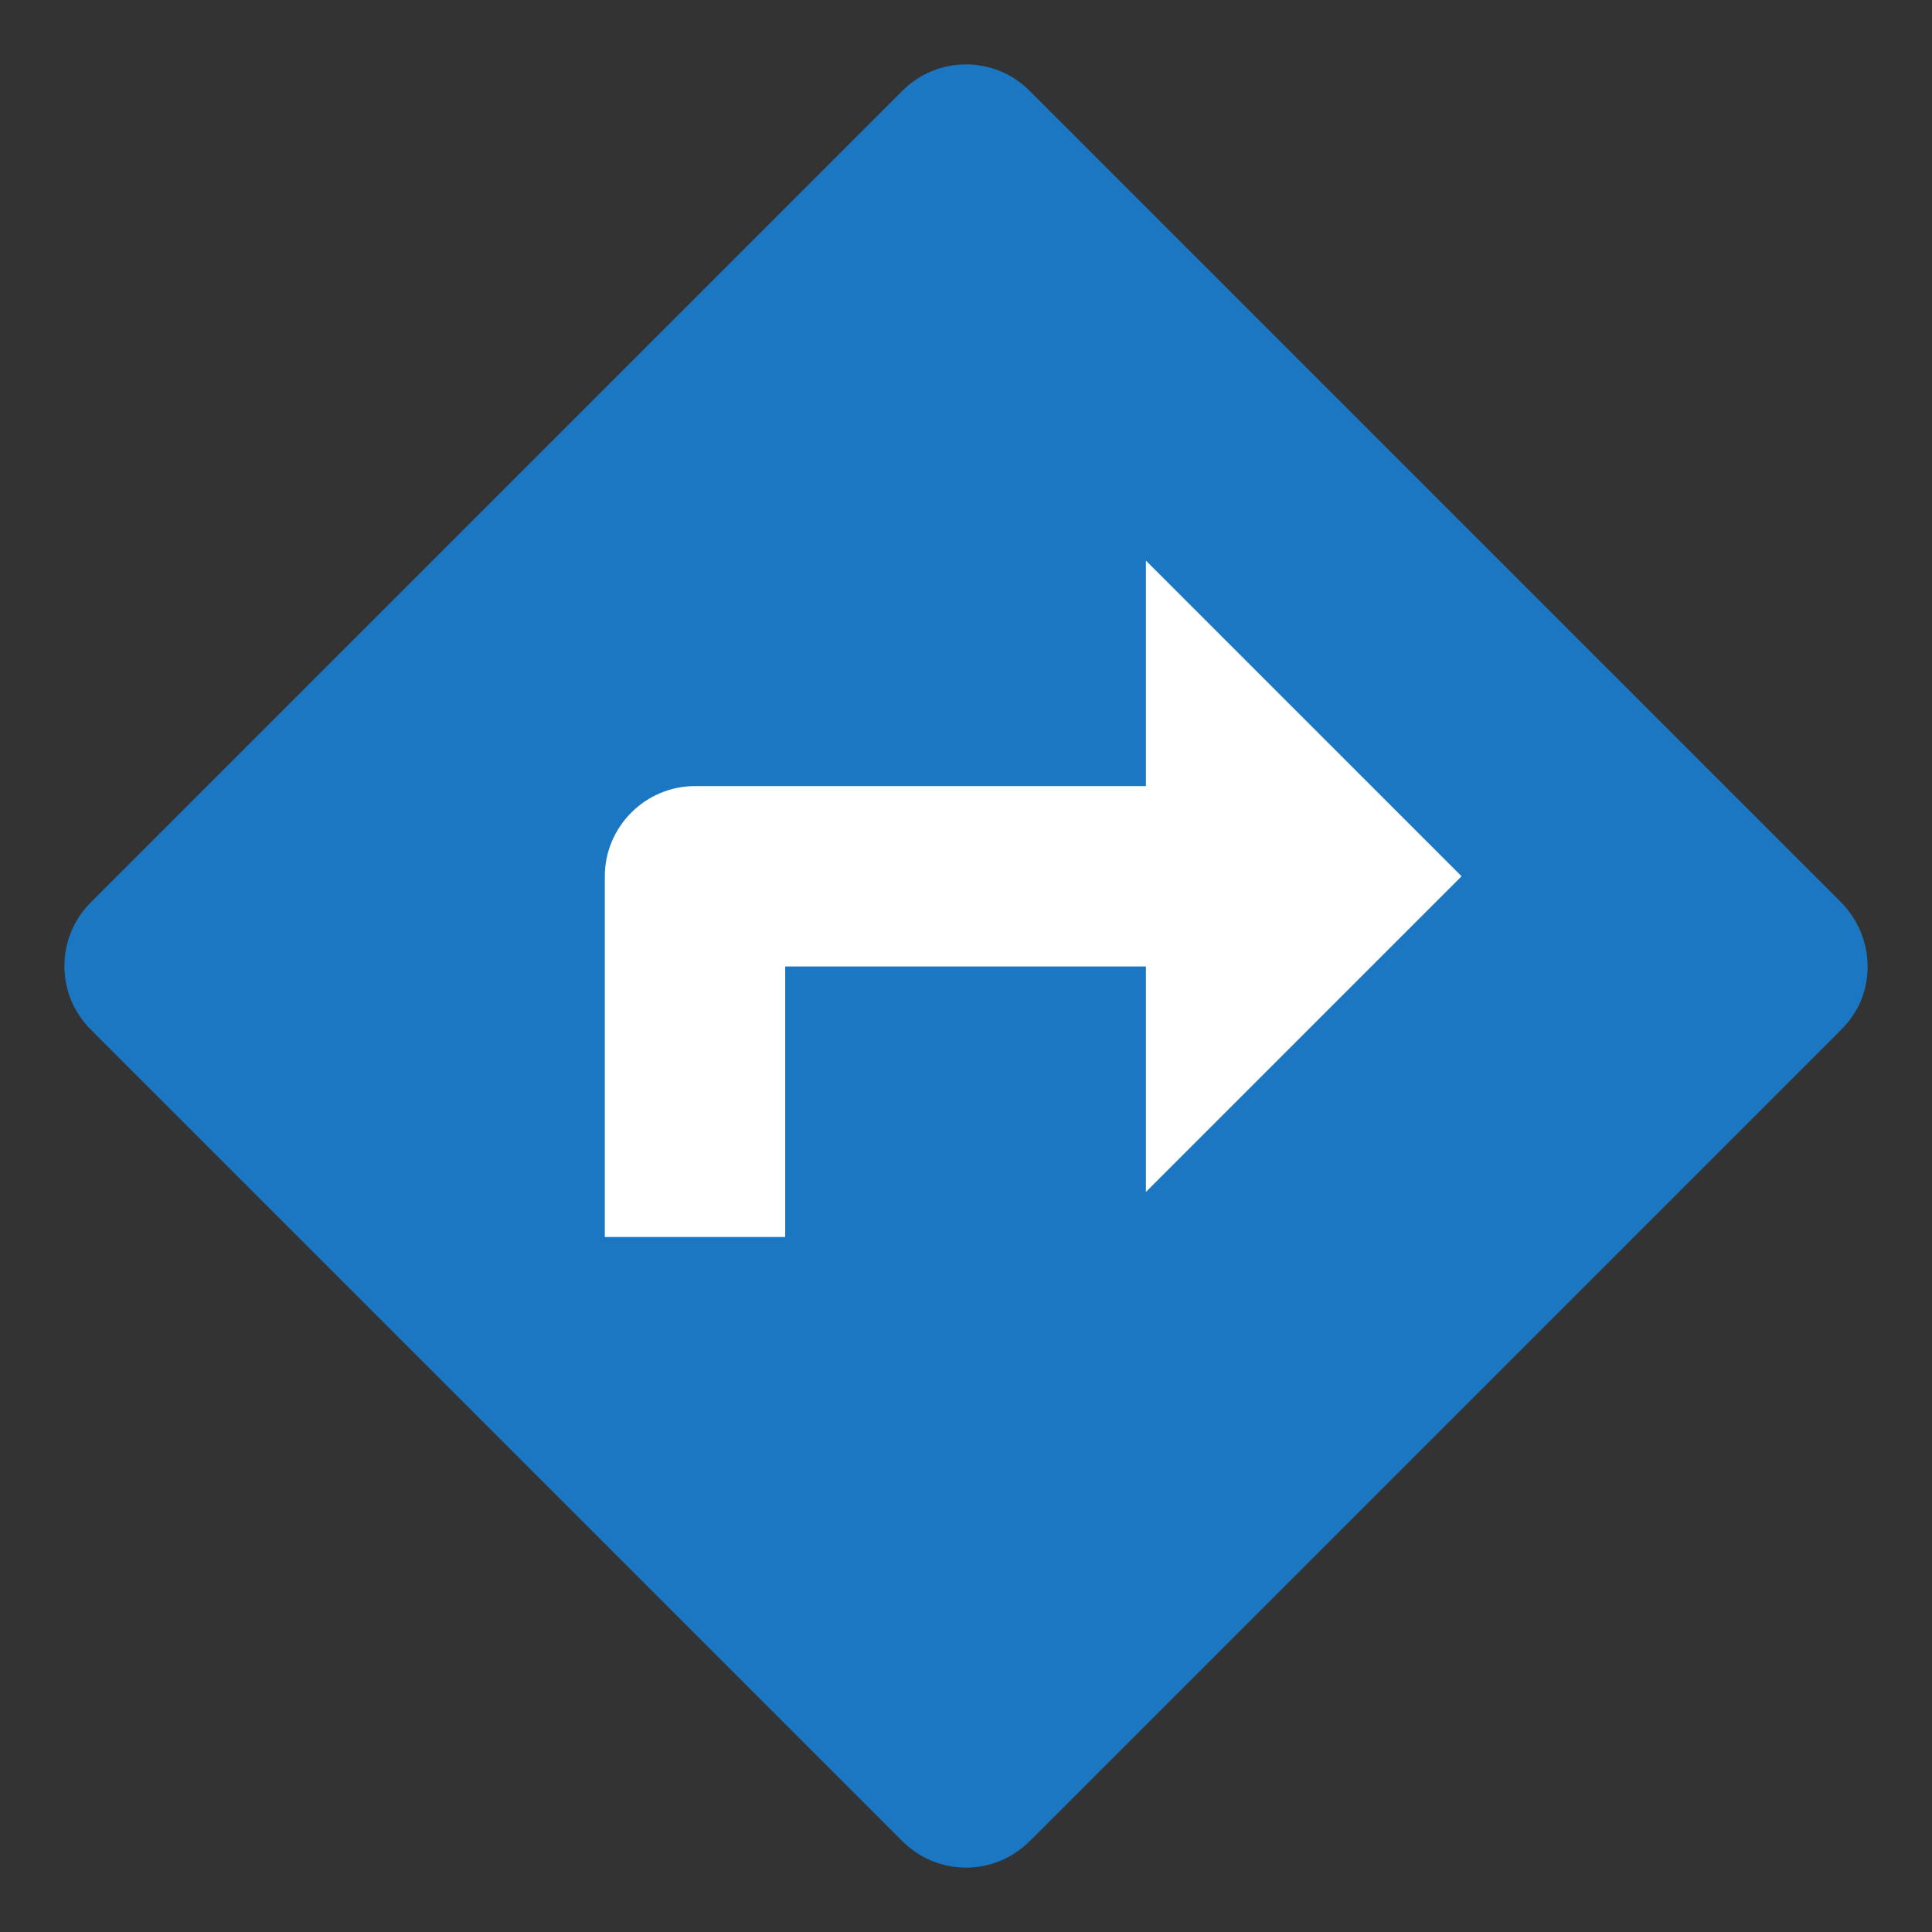 <svg xmlns="http://www.w3.org/2000/svg" xmlns:xlink="http://www.w3.org/1999/xlink" width="90px" height="90px" role="img" viewBox="0 0 90 90">
    <rect x="0" y="0" width="90" height="90" fill="#333333" stroke="none"/>
    <title>Directions</title>
    <g id="Page-1" fill="none" fill-rule="evenodd" stroke="none" stroke-width="1">
        <g id="directions">
            <g transform="translate(3, 3)">
                <rect id="Rectangle-19" width="48" height="48" x="18" y="18" fill="#FFFFFF" transform="translate(42, 42) rotate(45) translate(-42, -42) "/>
                <path id="Shape" fill="#1C77C3" d="M82.771,39.038 L44.962,1.229 C43.323,-0.41 40.677,-0.41 39.038,1.229 L1.229,39.038 C-0.41,40.677 -0.41,43.323 1.229,44.962 L39.038,82.771 C40.677,84.41 43.323,84.41 44.962,82.771 L82.771,44.962 C84.41,43.365 84.41,40.719 82.771,39.038 L82.771,39.038 Z M50.381,52.524 L50.381,42.021 L33.577,42.021 L33.577,54.624 L25.175,54.624 L25.175,37.82 C25.175,35.509 27.065,33.619 29.376,33.619 L50.381,33.619 L50.381,23.116 L65.085,37.82 L50.381,52.524 L50.381,52.524 Z"/>
            </g>
        </g>
    </g>
</svg>
